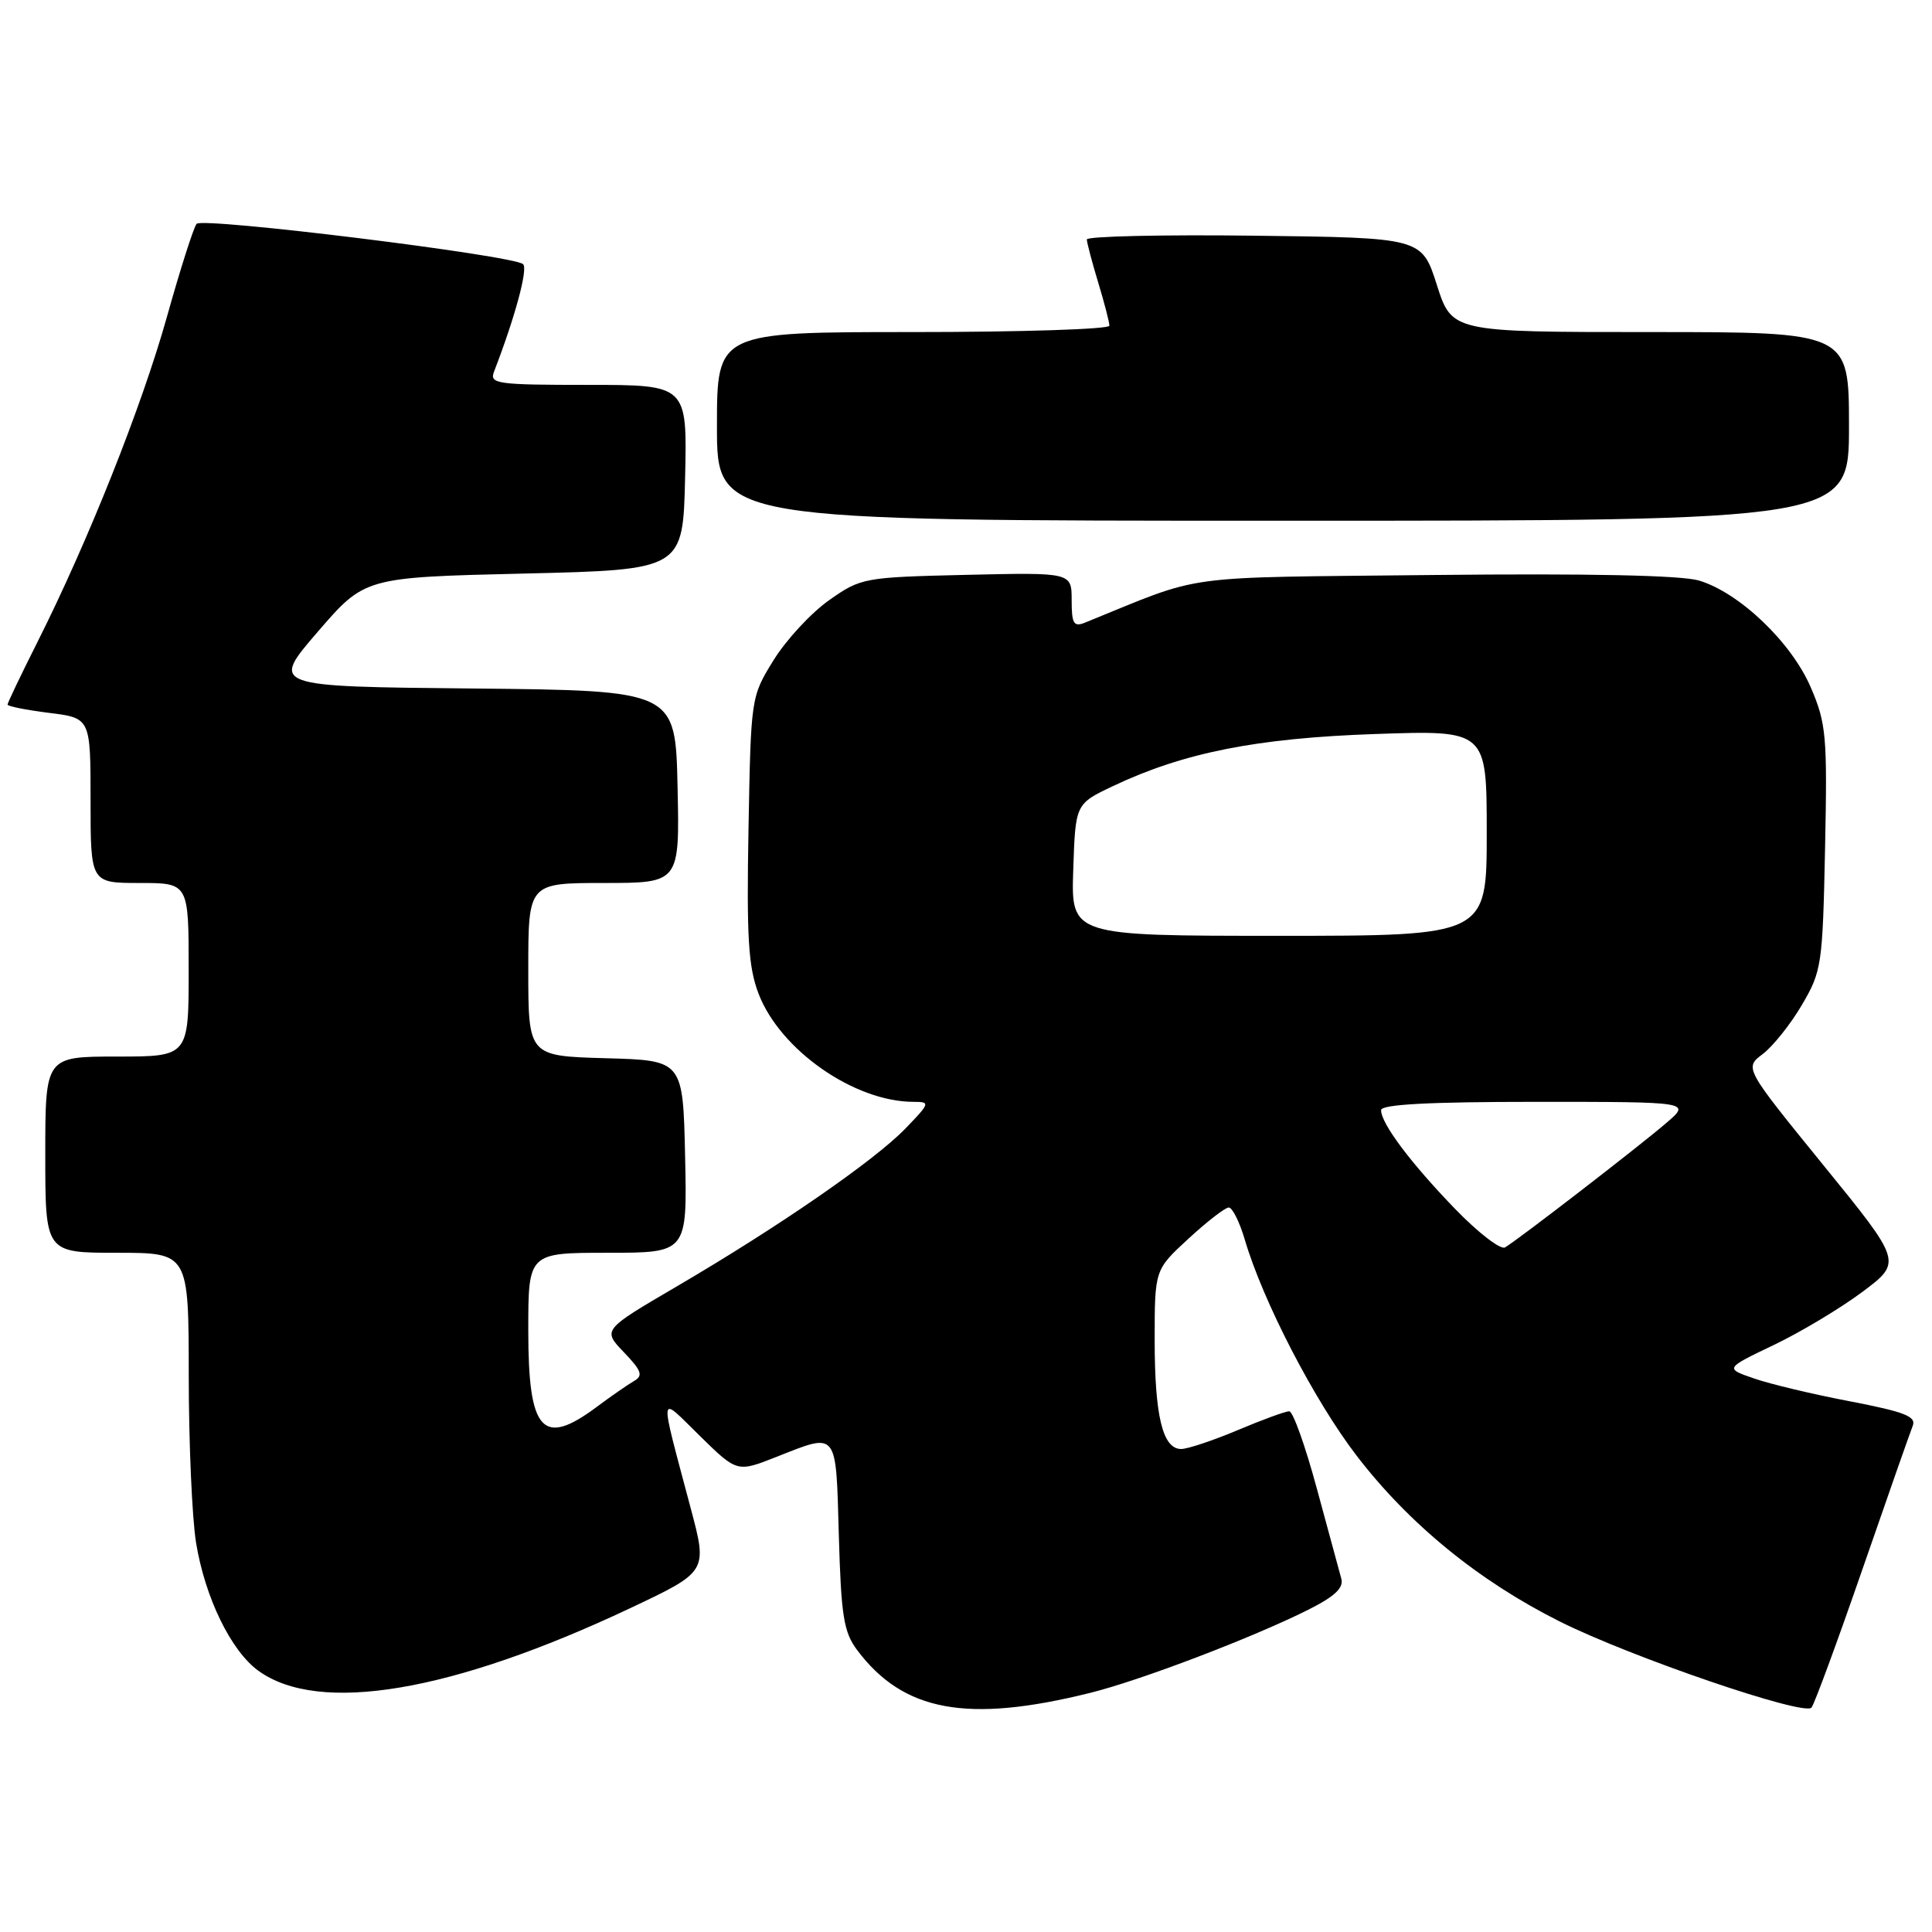 <?xml version="1.0" encoding="UTF-8" standalone="no"?>
<!DOCTYPE svg PUBLIC "-//W3C//DTD SVG 1.1//EN" "http://www.w3.org/Graphics/SVG/1.1/DTD/svg11.dtd" >
<svg xmlns="http://www.w3.org/2000/svg" xmlns:xlink="http://www.w3.org/1999/xlink" version="1.1" viewBox="0 0 256 256">
 <g >
 <path fill="currentColor"
d=" M 144.47 224.31 C 151.15 222.65 165.97 217.00 173.35 213.30 C 176.86 211.54 178.07 210.40 177.73 209.18 C 177.48 208.26 176.02 202.89 174.49 197.25 C 172.97 191.61 171.32 187.00 170.83 187.00 C 170.34 187.00 167.27 188.12 164.00 189.50 C 160.73 190.88 157.36 192.00 156.51 192.00 C 154.06 192.00 153.00 187.63 153.00 177.56 C 153.00 168.25 153.00 168.25 157.48 164.13 C 159.94 161.86 162.34 160.00 162.82 160.00 C 163.29 160.00 164.25 161.91 164.94 164.25 C 167.33 172.39 174.14 185.55 179.74 192.86 C 186.69 201.93 195.94 209.48 206.66 214.85 C 216.07 219.56 239.03 227.42 240.03 226.27 C 240.40 225.85 243.43 217.62 246.76 208.00 C 250.09 198.38 253.10 189.80 253.44 188.95 C 253.95 187.69 252.42 187.09 245.17 185.69 C 240.27 184.76 234.53 183.39 232.41 182.65 C 228.55 181.32 228.55 181.32 235.03 178.22 C 238.59 176.52 243.87 173.35 246.78 171.18 C 252.05 167.23 252.05 167.23 241.59 154.37 C 231.13 141.50 231.13 141.50 233.58 139.66 C 234.92 138.64 237.26 135.72 238.76 133.16 C 241.39 128.69 241.51 127.85 241.83 112.38 C 242.14 97.52 241.99 95.86 239.94 91.09 C 237.37 85.10 230.47 78.52 225.11 76.92 C 222.76 76.23 210.48 75.97 190.00 76.19 C 155.50 76.57 159.90 75.96 143.75 82.51 C 142.27 83.10 142.00 82.64 142.00 79.53 C 142.00 75.85 142.00 75.85 128.08 76.17 C 114.43 76.49 114.08 76.56 109.86 79.53 C 107.49 81.20 104.19 84.76 102.52 87.45 C 99.50 92.33 99.50 92.34 99.18 109.85 C 98.92 124.23 99.16 128.13 100.51 131.66 C 103.36 139.13 113.21 146.00 121.06 146.00 C 123.29 146.00 123.25 146.15 119.95 149.56 C 115.82 153.82 103.16 162.56 89.67 170.46 C 79.83 176.22 79.83 176.22 82.67 179.18 C 85.03 181.65 85.25 182.28 84.00 183.00 C 83.17 183.48 80.95 185.02 79.06 186.43 C 71.87 191.79 70.00 189.70 70.00 176.30 C 70.00 166.00 70.00 166.00 80.53 166.00 C 91.06 166.00 91.06 166.00 90.78 153.25 C 90.50 140.50 90.50 140.50 80.25 140.22 C 70.00 139.93 70.00 139.93 70.00 128.47 C 70.00 117.00 70.00 117.00 80.03 117.00 C 90.06 117.00 90.06 117.00 89.78 104.25 C 89.50 91.50 89.50 91.50 62.68 91.23 C 35.85 90.97 35.85 90.97 42.09 83.73 C 48.33 76.50 48.33 76.50 69.41 76.00 C 90.50 75.50 90.50 75.50 90.78 63.25 C 91.06 51.00 91.06 51.00 77.92 51.00 C 65.82 51.00 64.84 50.86 65.46 49.25 C 68.25 42.03 69.99 35.60 69.31 35.00 C 67.99 33.83 26.84 28.75 26.05 29.66 C 25.66 30.12 23.89 35.65 22.13 41.94 C 18.80 53.84 11.68 71.72 4.92 85.16 C 2.76 89.45 1.00 93.14 1.00 93.36 C 1.00 93.59 3.48 94.08 6.50 94.46 C 12.00 95.14 12.00 95.14 12.00 106.07 C 12.00 117.00 12.00 117.00 18.50 117.00 C 25.00 117.00 25.00 117.00 25.00 128.50 C 25.00 140.00 25.00 140.00 15.50 140.00 C 6.00 140.00 6.00 140.00 6.00 153.00 C 6.00 166.00 6.00 166.00 15.50 166.00 C 25.00 166.00 25.00 166.00 25.01 182.25 C 25.01 191.19 25.45 201.16 25.98 204.42 C 27.17 211.70 30.60 218.74 34.23 221.38 C 42.25 227.20 59.87 224.24 83.49 213.10 C 93.76 208.25 93.76 208.25 91.53 199.88 C 87.29 183.88 87.17 184.82 92.77 190.30 C 97.67 195.10 97.67 195.10 102.87 193.05 C 111.07 189.82 110.75 189.42 111.15 203.43 C 111.45 214.08 111.79 216.25 113.56 218.62 C 119.68 226.80 128.15 228.37 144.47 224.31 Z  M 245.00 56.50 C 245.00 44.00 245.00 44.00 218.69 44.00 C 192.39 44.00 192.39 44.00 190.39 37.75 C 188.39 31.50 188.39 31.50 166.19 31.23 C 153.99 31.08 144.00 31.31 144.01 31.73 C 144.02 32.15 144.69 34.71 145.51 37.41 C 146.33 40.11 147.00 42.70 147.00 43.16 C 147.00 43.62 135.30 44.00 121.00 44.00 C 95.00 44.00 95.00 44.00 95.00 56.50 C 95.00 69.00 95.00 69.00 170.00 69.00 C 245.00 69.00 245.00 69.00 245.00 56.50 Z  M 192.82 160.20 C 186.92 154.10 183.00 148.87 183.00 147.10 C 183.00 146.34 189.32 146.00 203.53 146.00 C 224.07 146.00 224.07 146.00 220.78 148.81 C 217.04 152.02 201.05 164.35 199.42 165.29 C 198.83 165.63 195.86 163.34 192.82 160.20 Z  M 142.21 115.26 C 142.50 106.52 142.50 106.52 147.48 104.16 C 156.84 99.72 166.53 97.80 182.25 97.26 C 197.00 96.75 197.00 96.75 197.00 110.38 C 197.00 124.00 197.00 124.00 169.46 124.00 C 141.92 124.00 141.92 124.00 142.21 115.26 Z "/>
</g>
</svg>